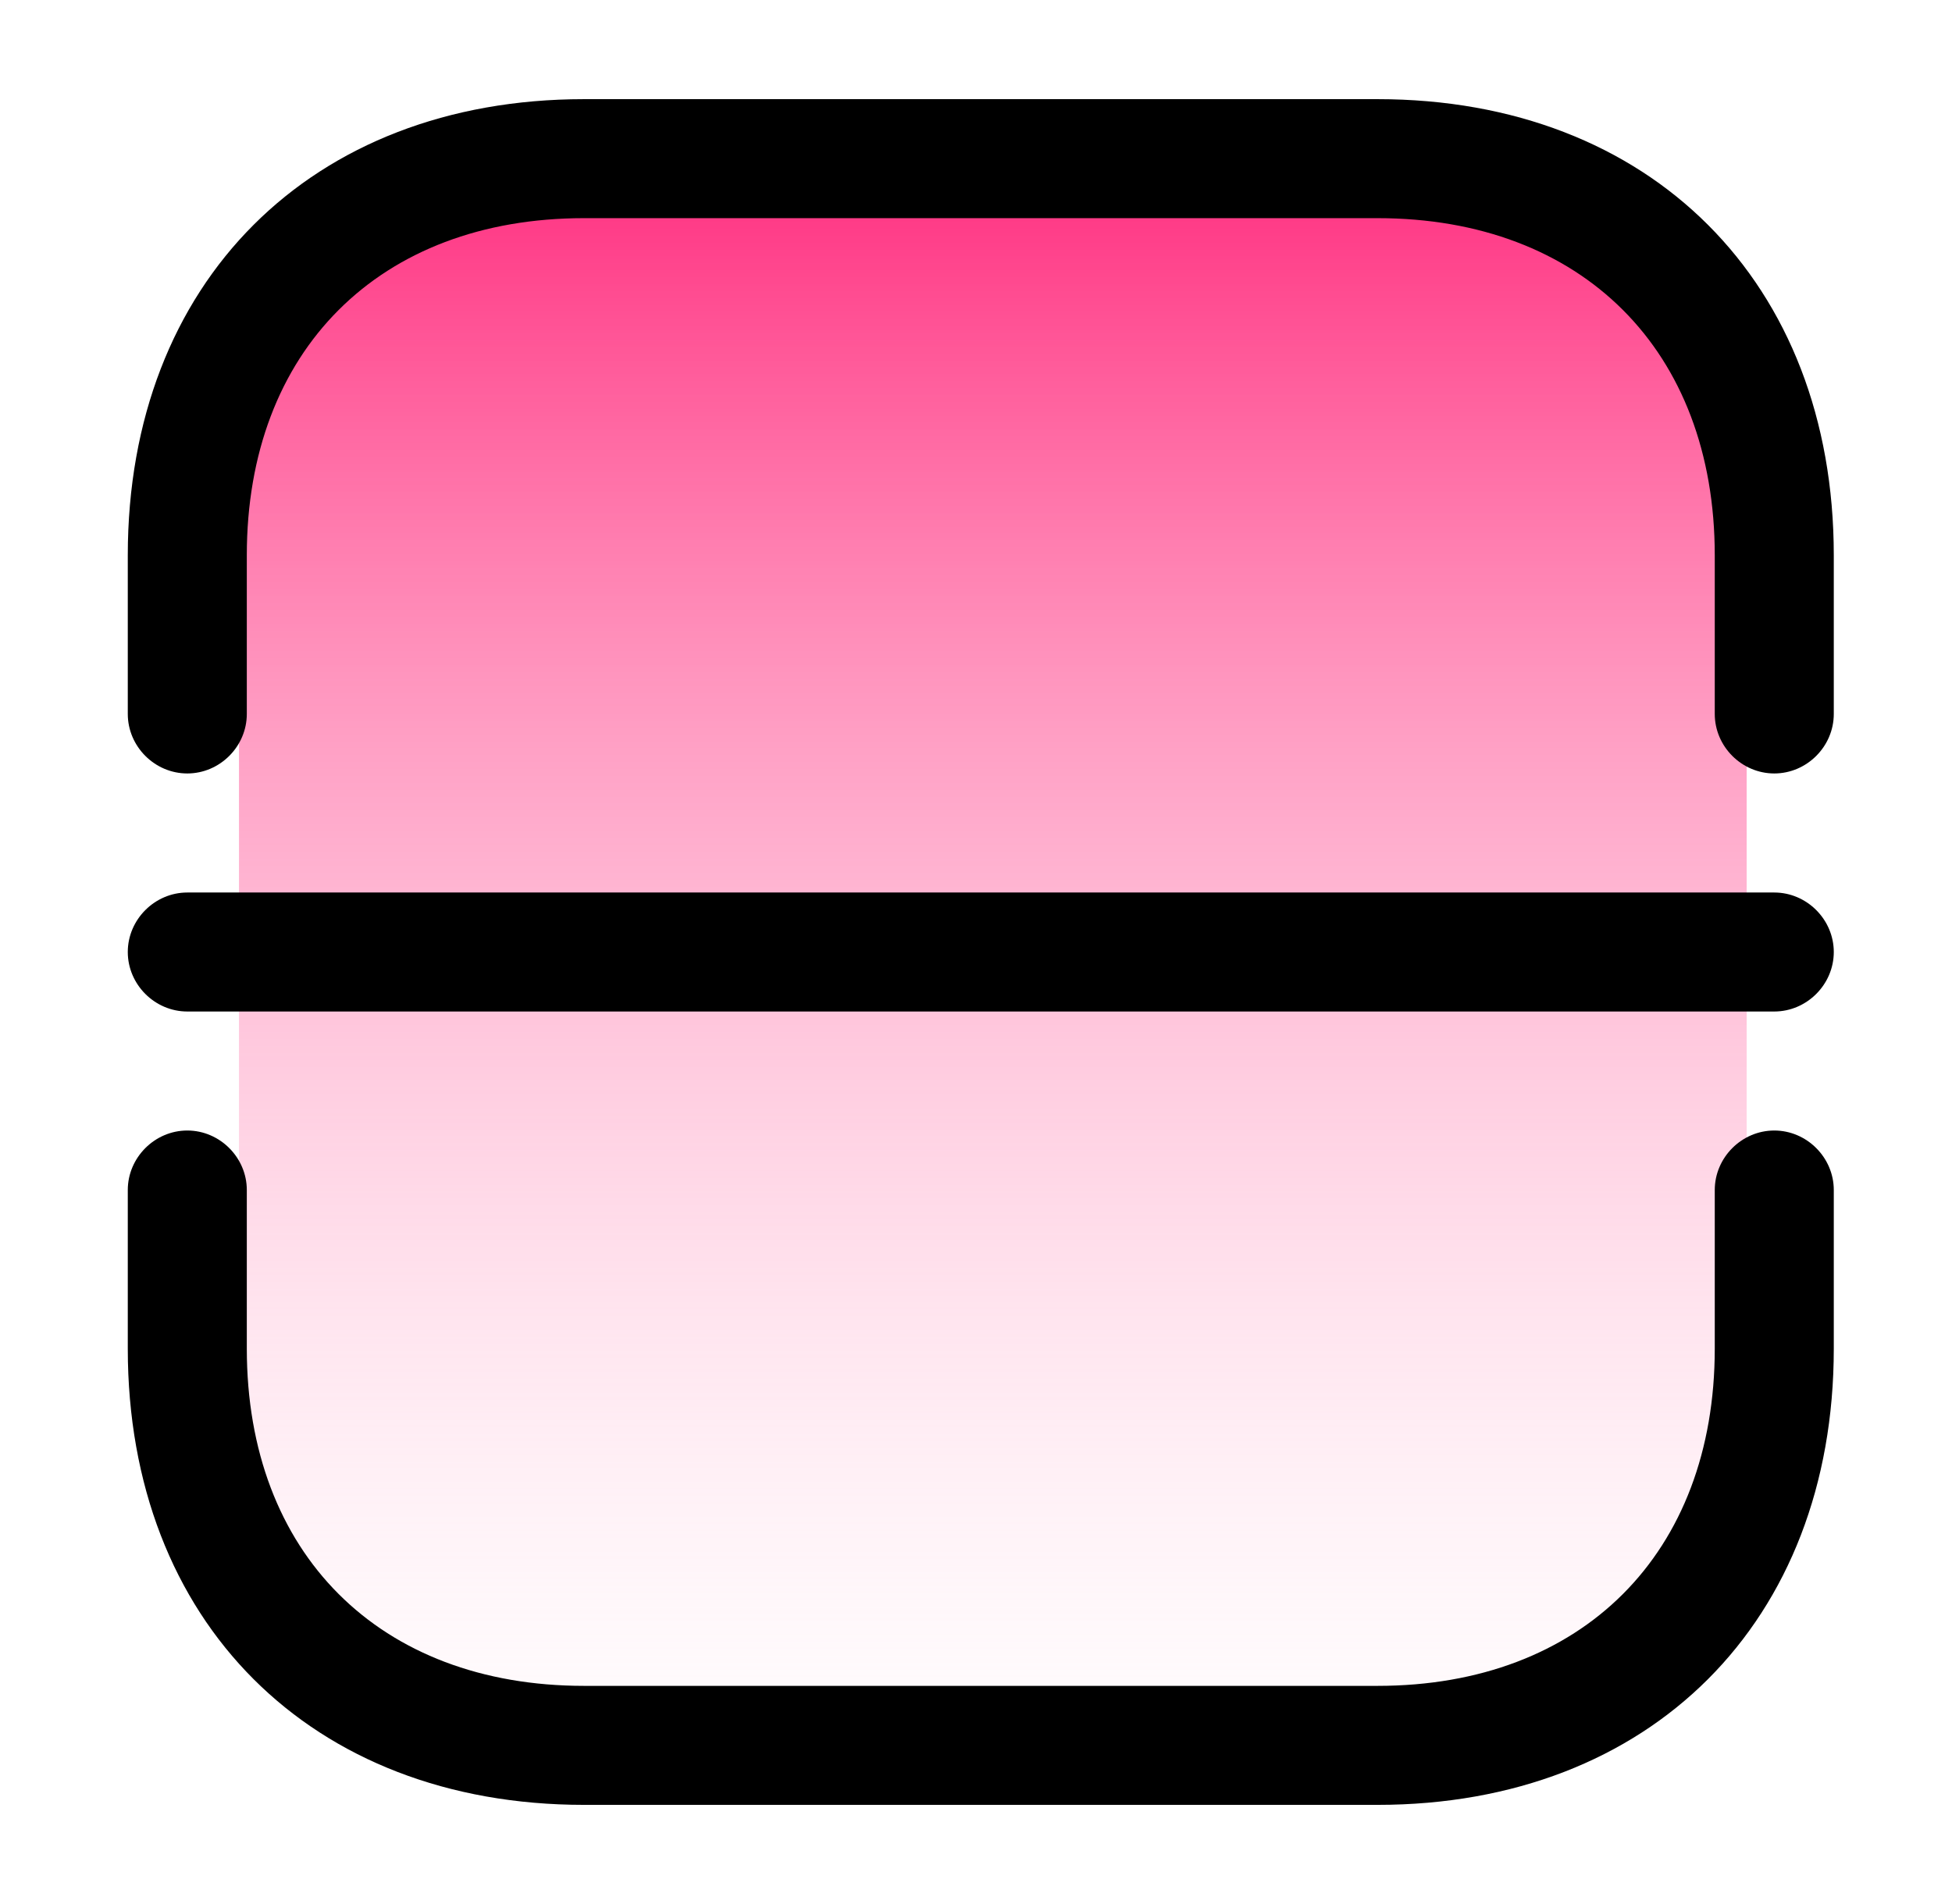 <svg width="41" height="40" viewBox="0 0 41 40" fill="none" xmlns="http://www.w3.org/2000/svg">
<rect x="5.02" y="4.001" width="31.667" height="32.231" rx="3" fill="url(#paint0_linear_1_460)"/>
<path d="M37.267 16.249C36.584 16.249 36.017 15.683 36.017 14.999V11.666C36.017 7.366 33.234 4.583 28.934 4.583H12.267C7.967 4.583 5.184 7.366 5.184 11.666V14.999C5.184 15.683 4.617 16.249 3.934 16.249C3.251 16.249 2.684 15.683 2.684 14.999V11.666C2.684 5.933 6.534 2.083 12.267 2.083H28.934C34.667 2.083 38.517 5.933 38.517 11.666V14.999C38.517 15.683 37.95 16.249 37.267 16.249Z" fill="black"/>
<path d="M28.934 37.917H12.267C6.534 37.917 2.684 34.067 2.684 28.333V25C2.684 24.317 3.251 23.75 3.934 23.75C4.617 23.75 5.184 24.317 5.184 25V28.333C5.184 32.633 7.967 35.417 12.267 35.417H28.934C33.234 35.417 36.017 32.633 36.017 28.333V25C36.017 24.317 36.584 23.75 37.267 23.75C37.95 23.75 38.517 24.317 38.517 25V28.333C38.517 34.067 34.667 37.917 28.934 37.917Z" fill="black"/>
<path d="M37.267 21.25H3.934C3.251 21.25 2.684 20.683 2.684 20C2.684 19.317 3.251 18.75 3.934 18.75H37.267C37.95 18.75 38.517 19.317 38.517 20C38.517 20.683 37.95 21.25 37.267 21.25Z" fill="black"/>
<defs>
<linearGradient id="paint0_linear_1_460" x1="20.854" y1="4.001" x2="20.854" y2="41.118" gradientUnits="userSpaceOnUse">
<stop stop-color="#FF3583"/>
<stop offset="1" stop-color="white" stop-opacity="0"/>
</linearGradient>
</defs>
</svg>
